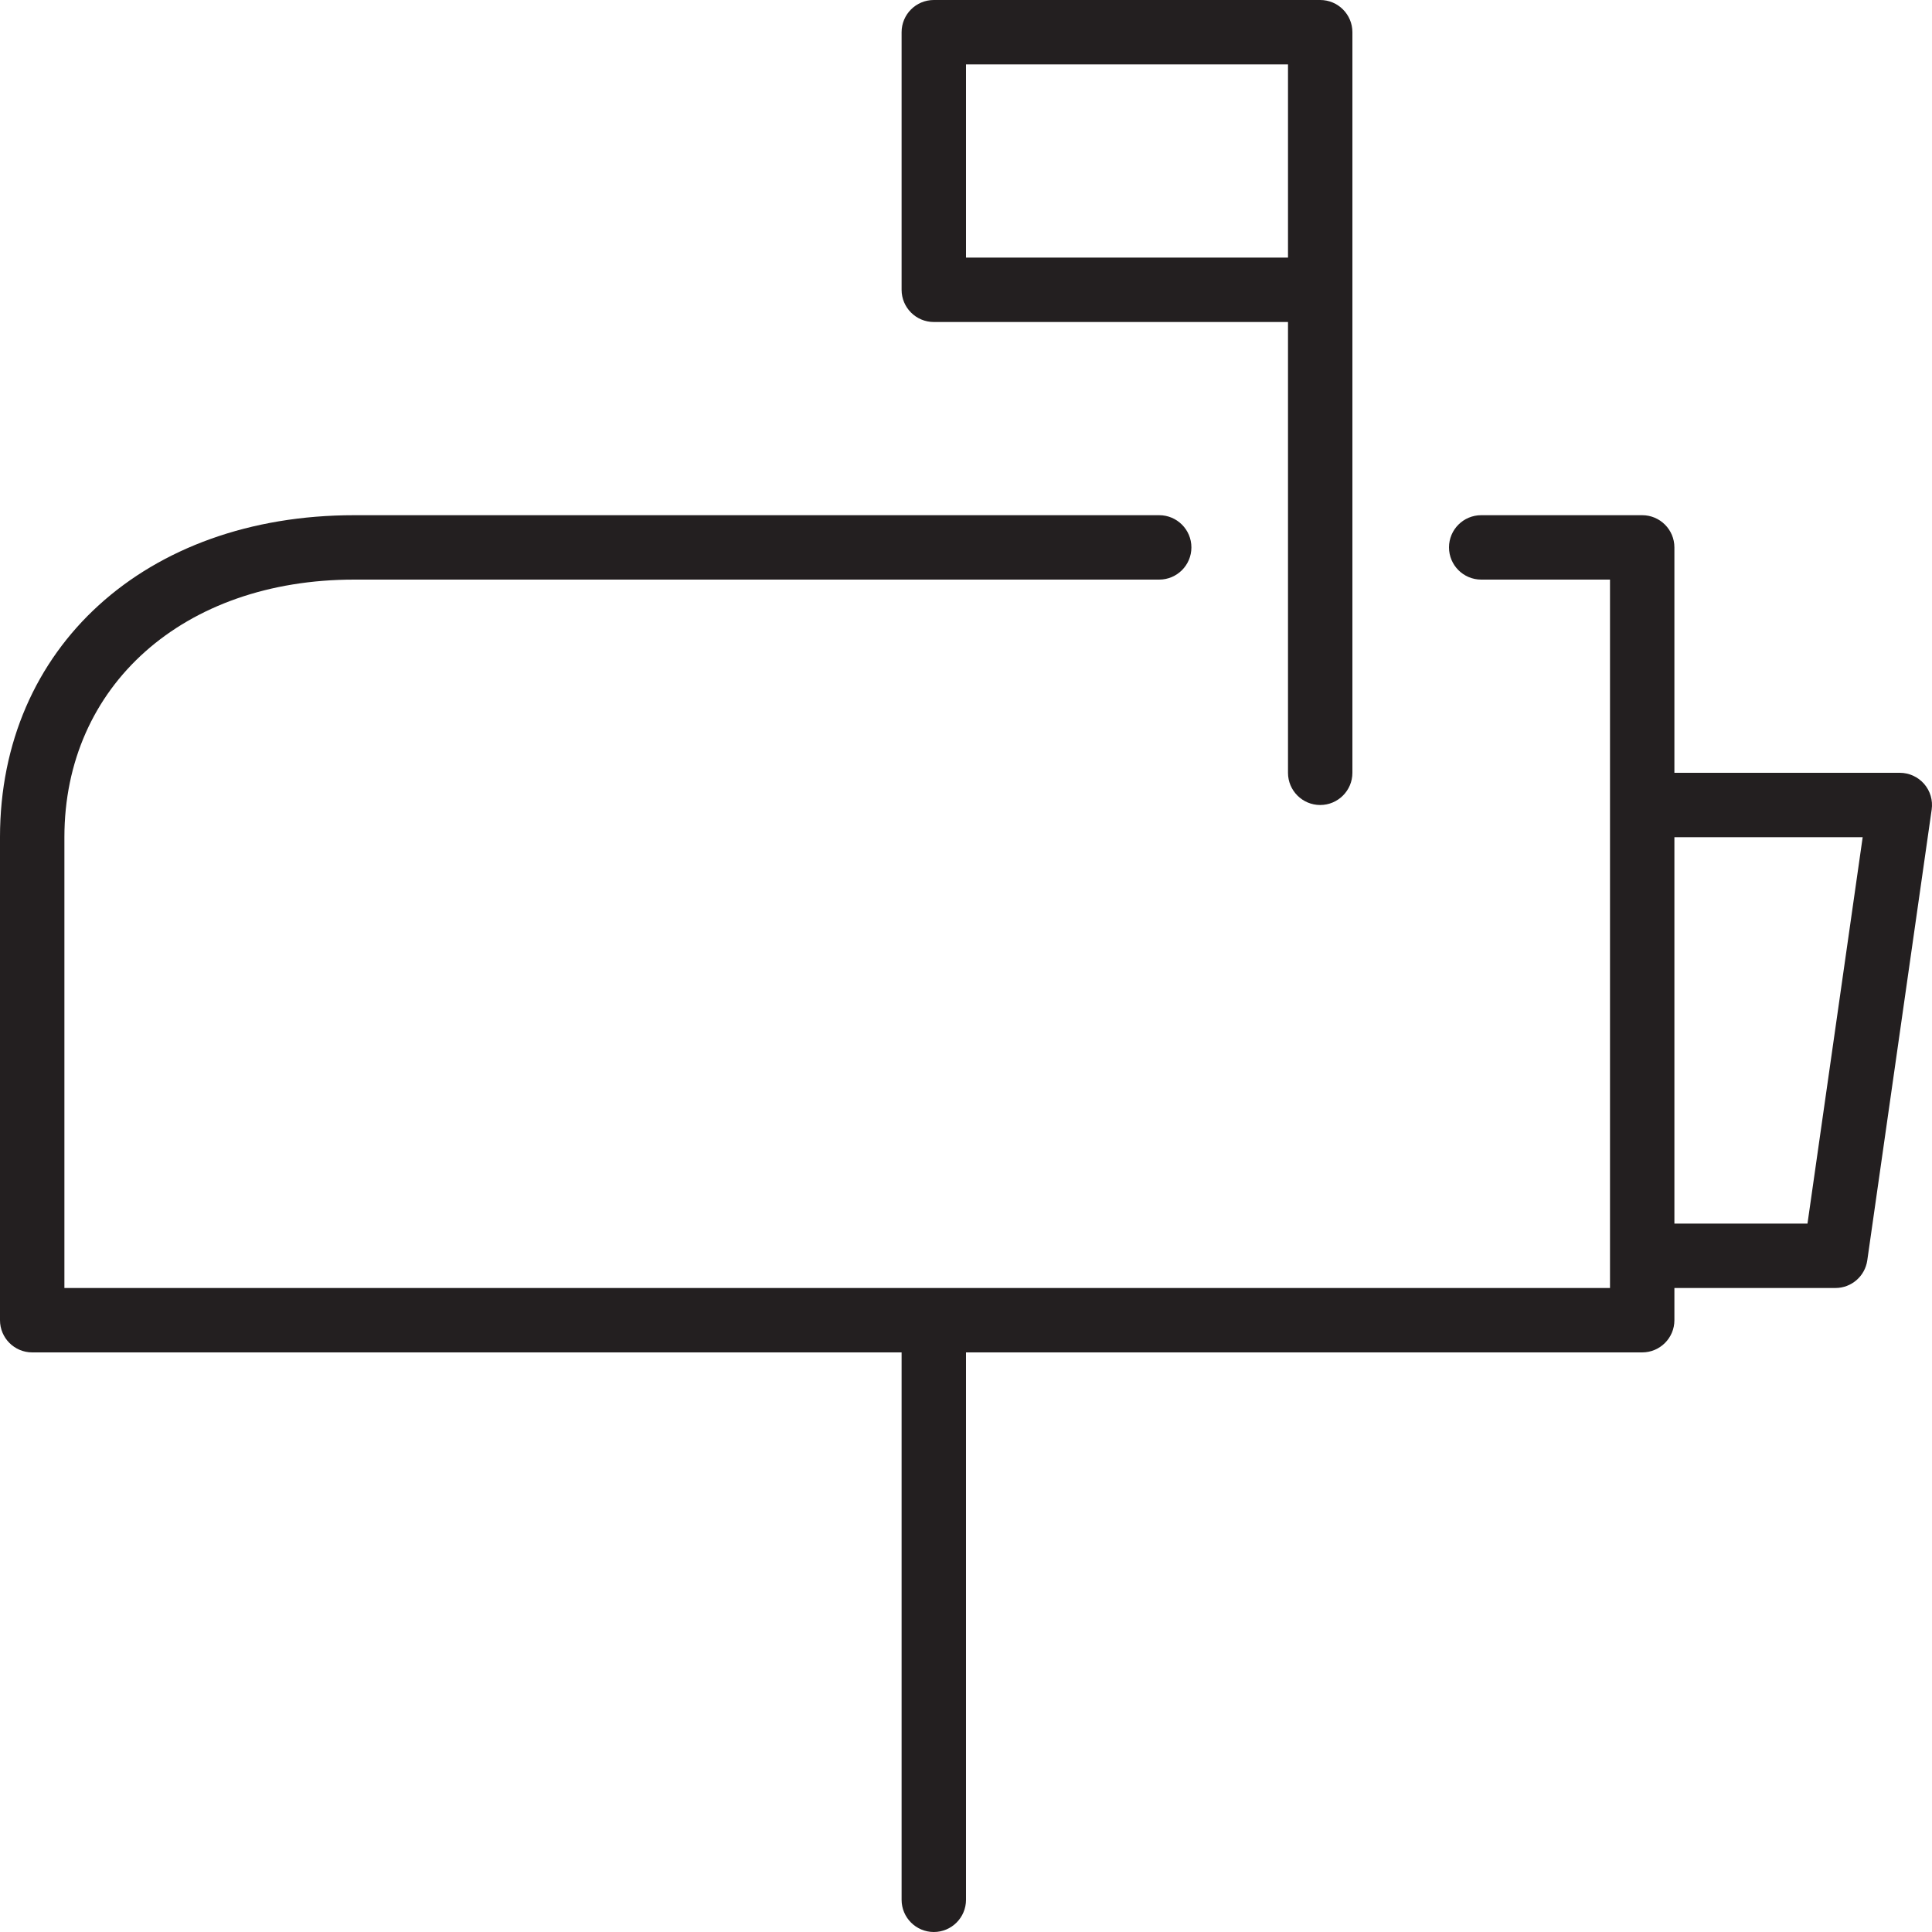 <?xml version="1.0" encoding="utf-8"?>
<!-- Generator: Adobe Illustrator 17.0.0, SVG Export Plug-In . SVG Version: 6.00 Build 0)  -->
<!DOCTYPE svg PUBLIC "-//W3C//DTD SVG 1.1//EN" "http://www.w3.org/Graphics/SVG/1.1/DTD/svg11.dtd">
<svg version="1.1" id="Layer_1" xmlns="http://www.w3.org/2000/svg" xmlns:xlink="http://www.w3.org/1999/xlink" x="0px" y="0px"
	 width="60px" height="60px" viewBox="0 0 60 60" enable-background="new 0 0 60 60" xml:space="preserve">
<g>
	<path fill="#231F20" d="M1,42h27v17c0,0.552,0.448,1,1,1s1-0.448,1-1V42h21c0.552,0,1-0.448,1-1v-1h5
		c0.498,0,0.919-0.366,0.99-0.858l2-14c0.041-0.287-0.044-0.578-0.234-0.797C59.565,24.126,59.29,24,59,24h-7v-7
		c0-0.552-0.448-1-1-1h-5c-0.552,0-1,0.448-1,1s0.448,1,1,1h4v7v14v1H2V26c0-4.71,3.701-8,9-8h25c0.552,0,1-0.448,1-1s-0.448-1-1-1
		H11C4.523,16,0,20.112,0,26v15C0,41.552,0.448,42,1,42z M57.847,26l-1.714,12H52V26H57.847z"/>
	<path fill="#231F20" d="M29,10h11v14c0,0.552,0.448,1,1,1s1-0.448,1-1V9V1c0-0.552-0.448-1-1-1H29c-0.552,0-1,0.448-1,1v8
		C28,9.552,28.448,10,29,10z M30,2h10v6H30V2z"/>
</g>
</svg>
